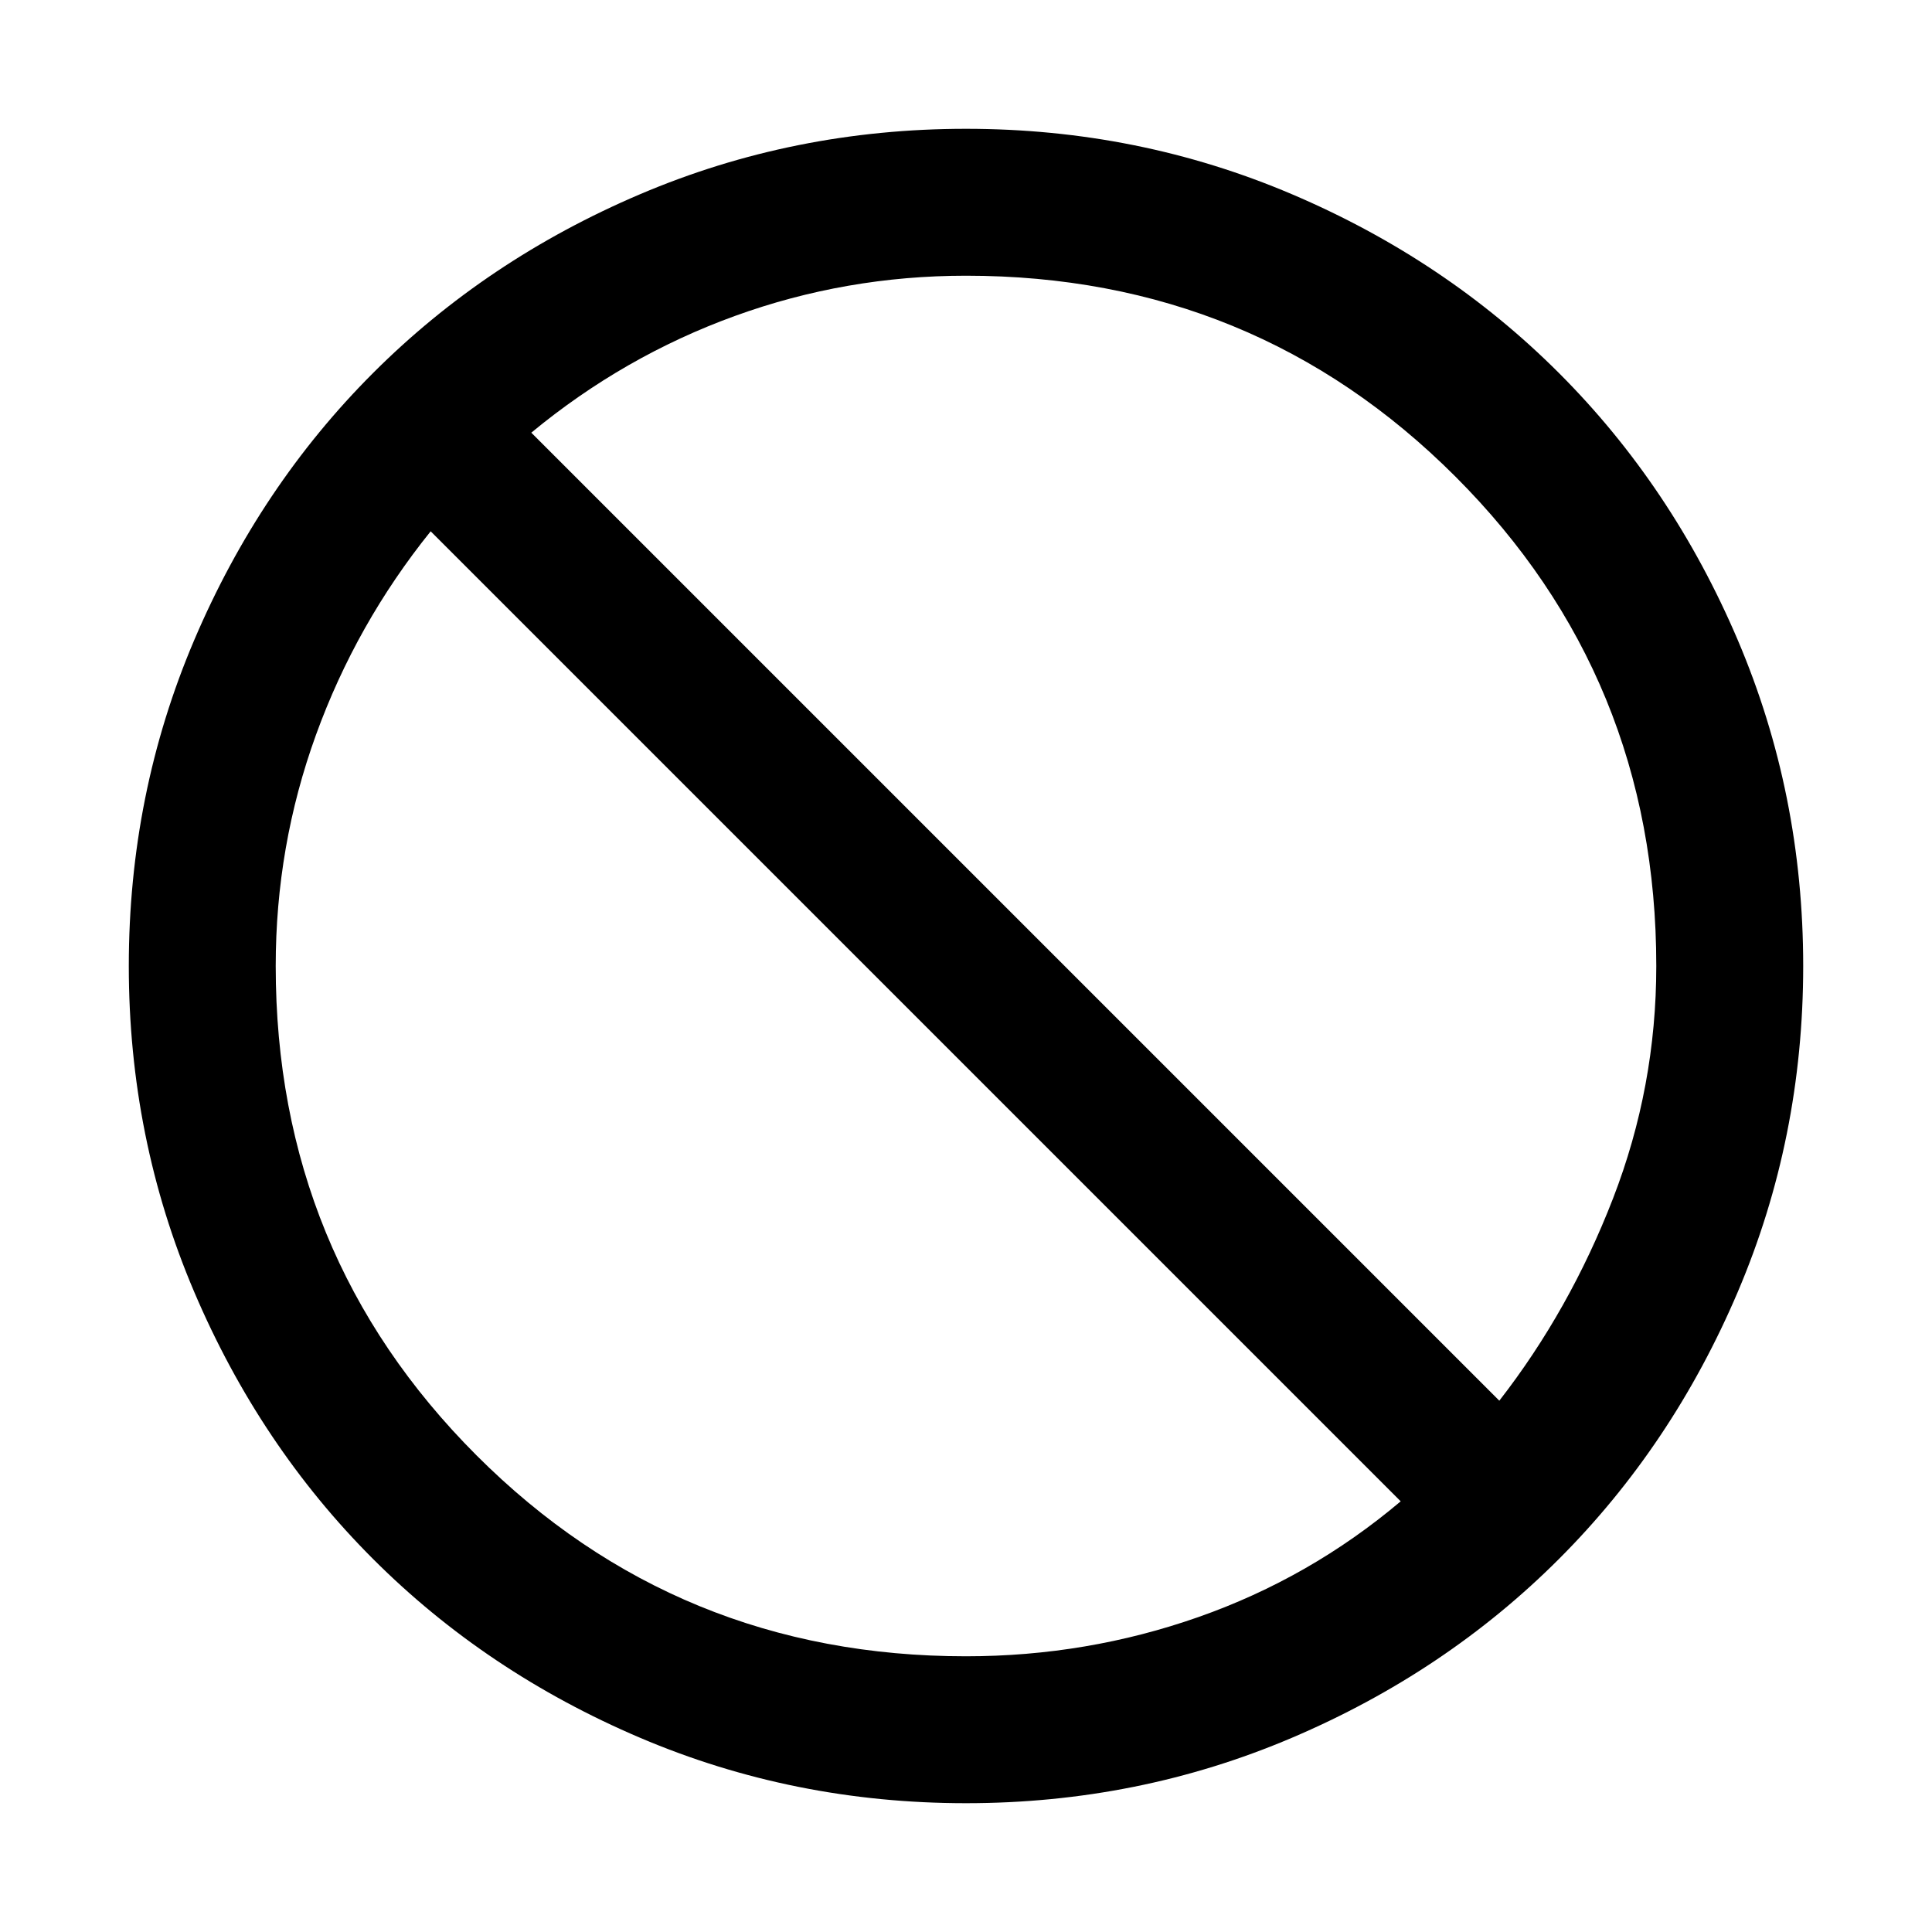 <svg xmlns="http://www.w3.org/2000/svg" height="48" viewBox="0 -960 960 960" width="48"><path d="M480-64q-85.64 0-161.98-32.52-76.34-32.52-132.66-88.84-56.32-56.32-88.84-132.66T64-480q0-85.64 32.52-161.98 32.52-76.34 88.84-132.66 56.32-56.32 132.66-88.84T480-896q85.64 0 161.98 32.52 76.34 32.52 132.66 88.84 56.32 56.32 88.84 132.66T896-480q0 85.64-32.52 161.98-32.52 76.34-88.84 132.66-56.32 56.32-132.66 88.84T480-64Zm0-73q60.01 0 115.51-19.5Q651-176 696-214L214-696q-37 46-57 101.17T137-480q0 143.37 99.81 243.19Q336.63-137 480-137Zm265-127q35-45 56.5-100.49Q823-419.99 823-480q0-143.38-99.81-243.19T480-823q-59.66 0-114.83 20T264-745l481 481Z"/></svg>